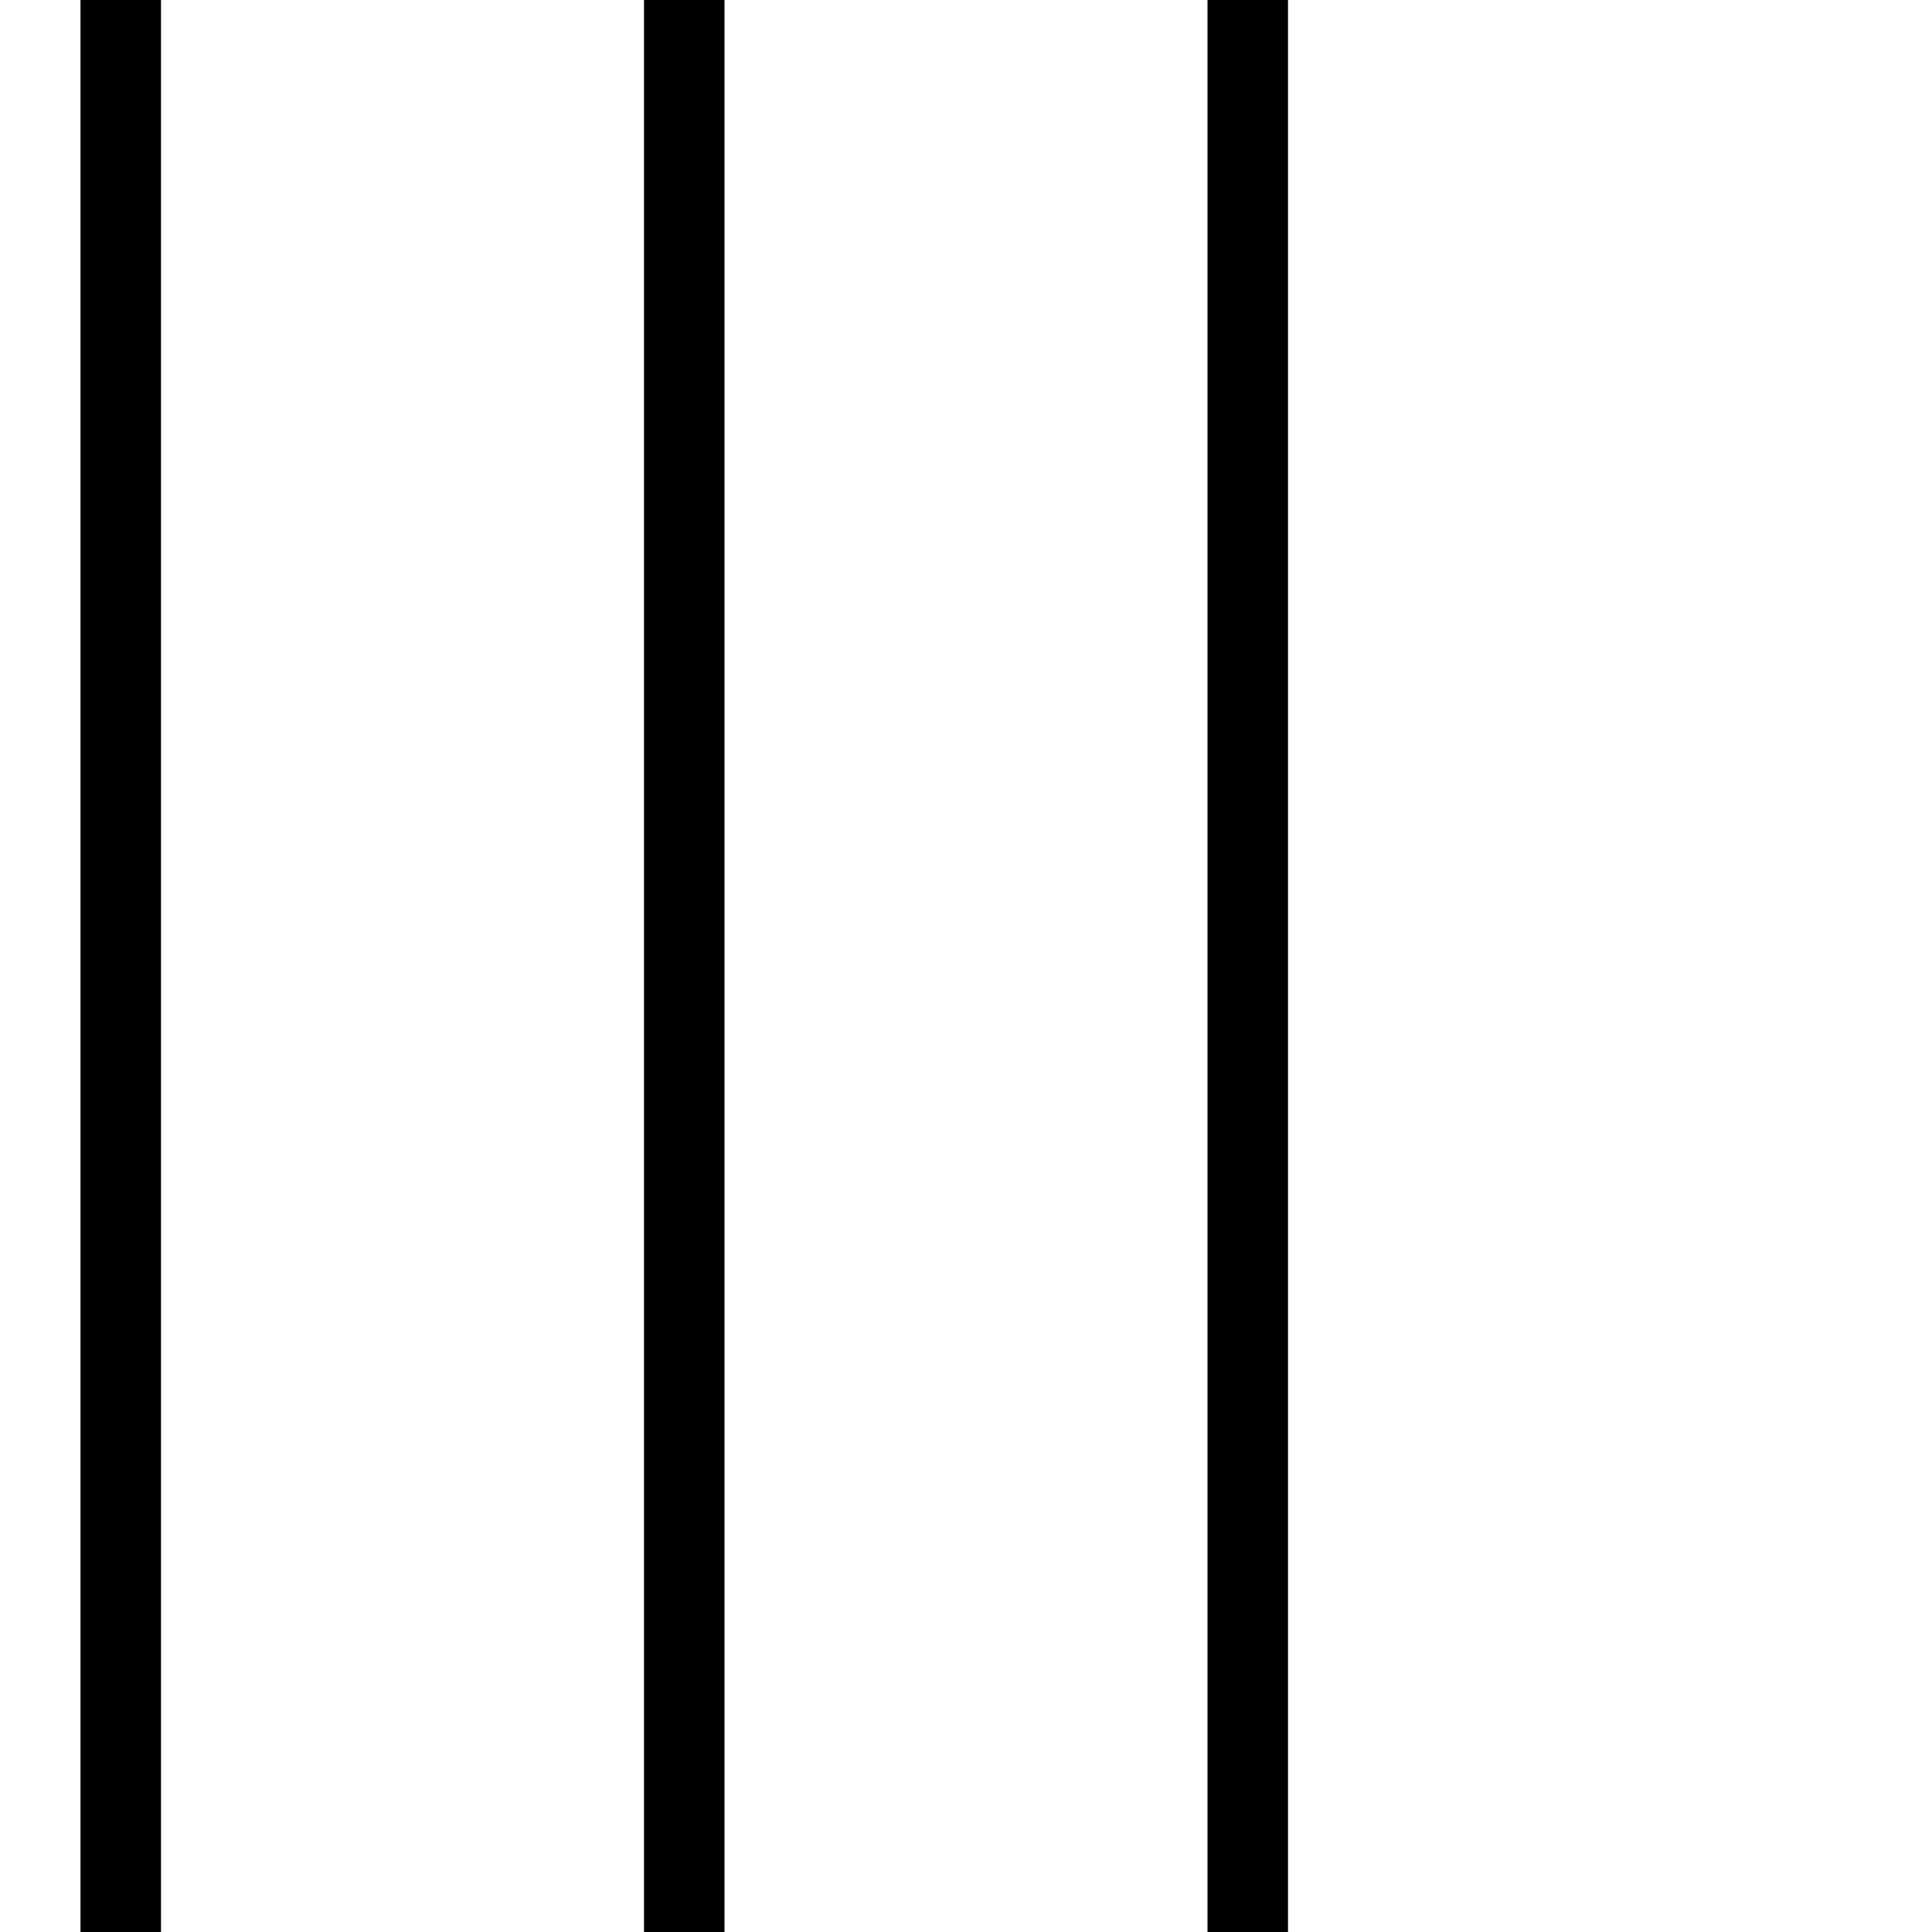 <?xml version="1.0" encoding="UTF-8"?>
<svg xmlns="http://www.w3.org/2000/svg" id="Layer_1" data-name="Layer 1" viewBox="0 0 24 24" width="512" height="512"><path d="m1,0h1v24h-1V0Zm14,0v24h1V0h-1Zm-7,24h1V0h-1v24Z"/></svg>

